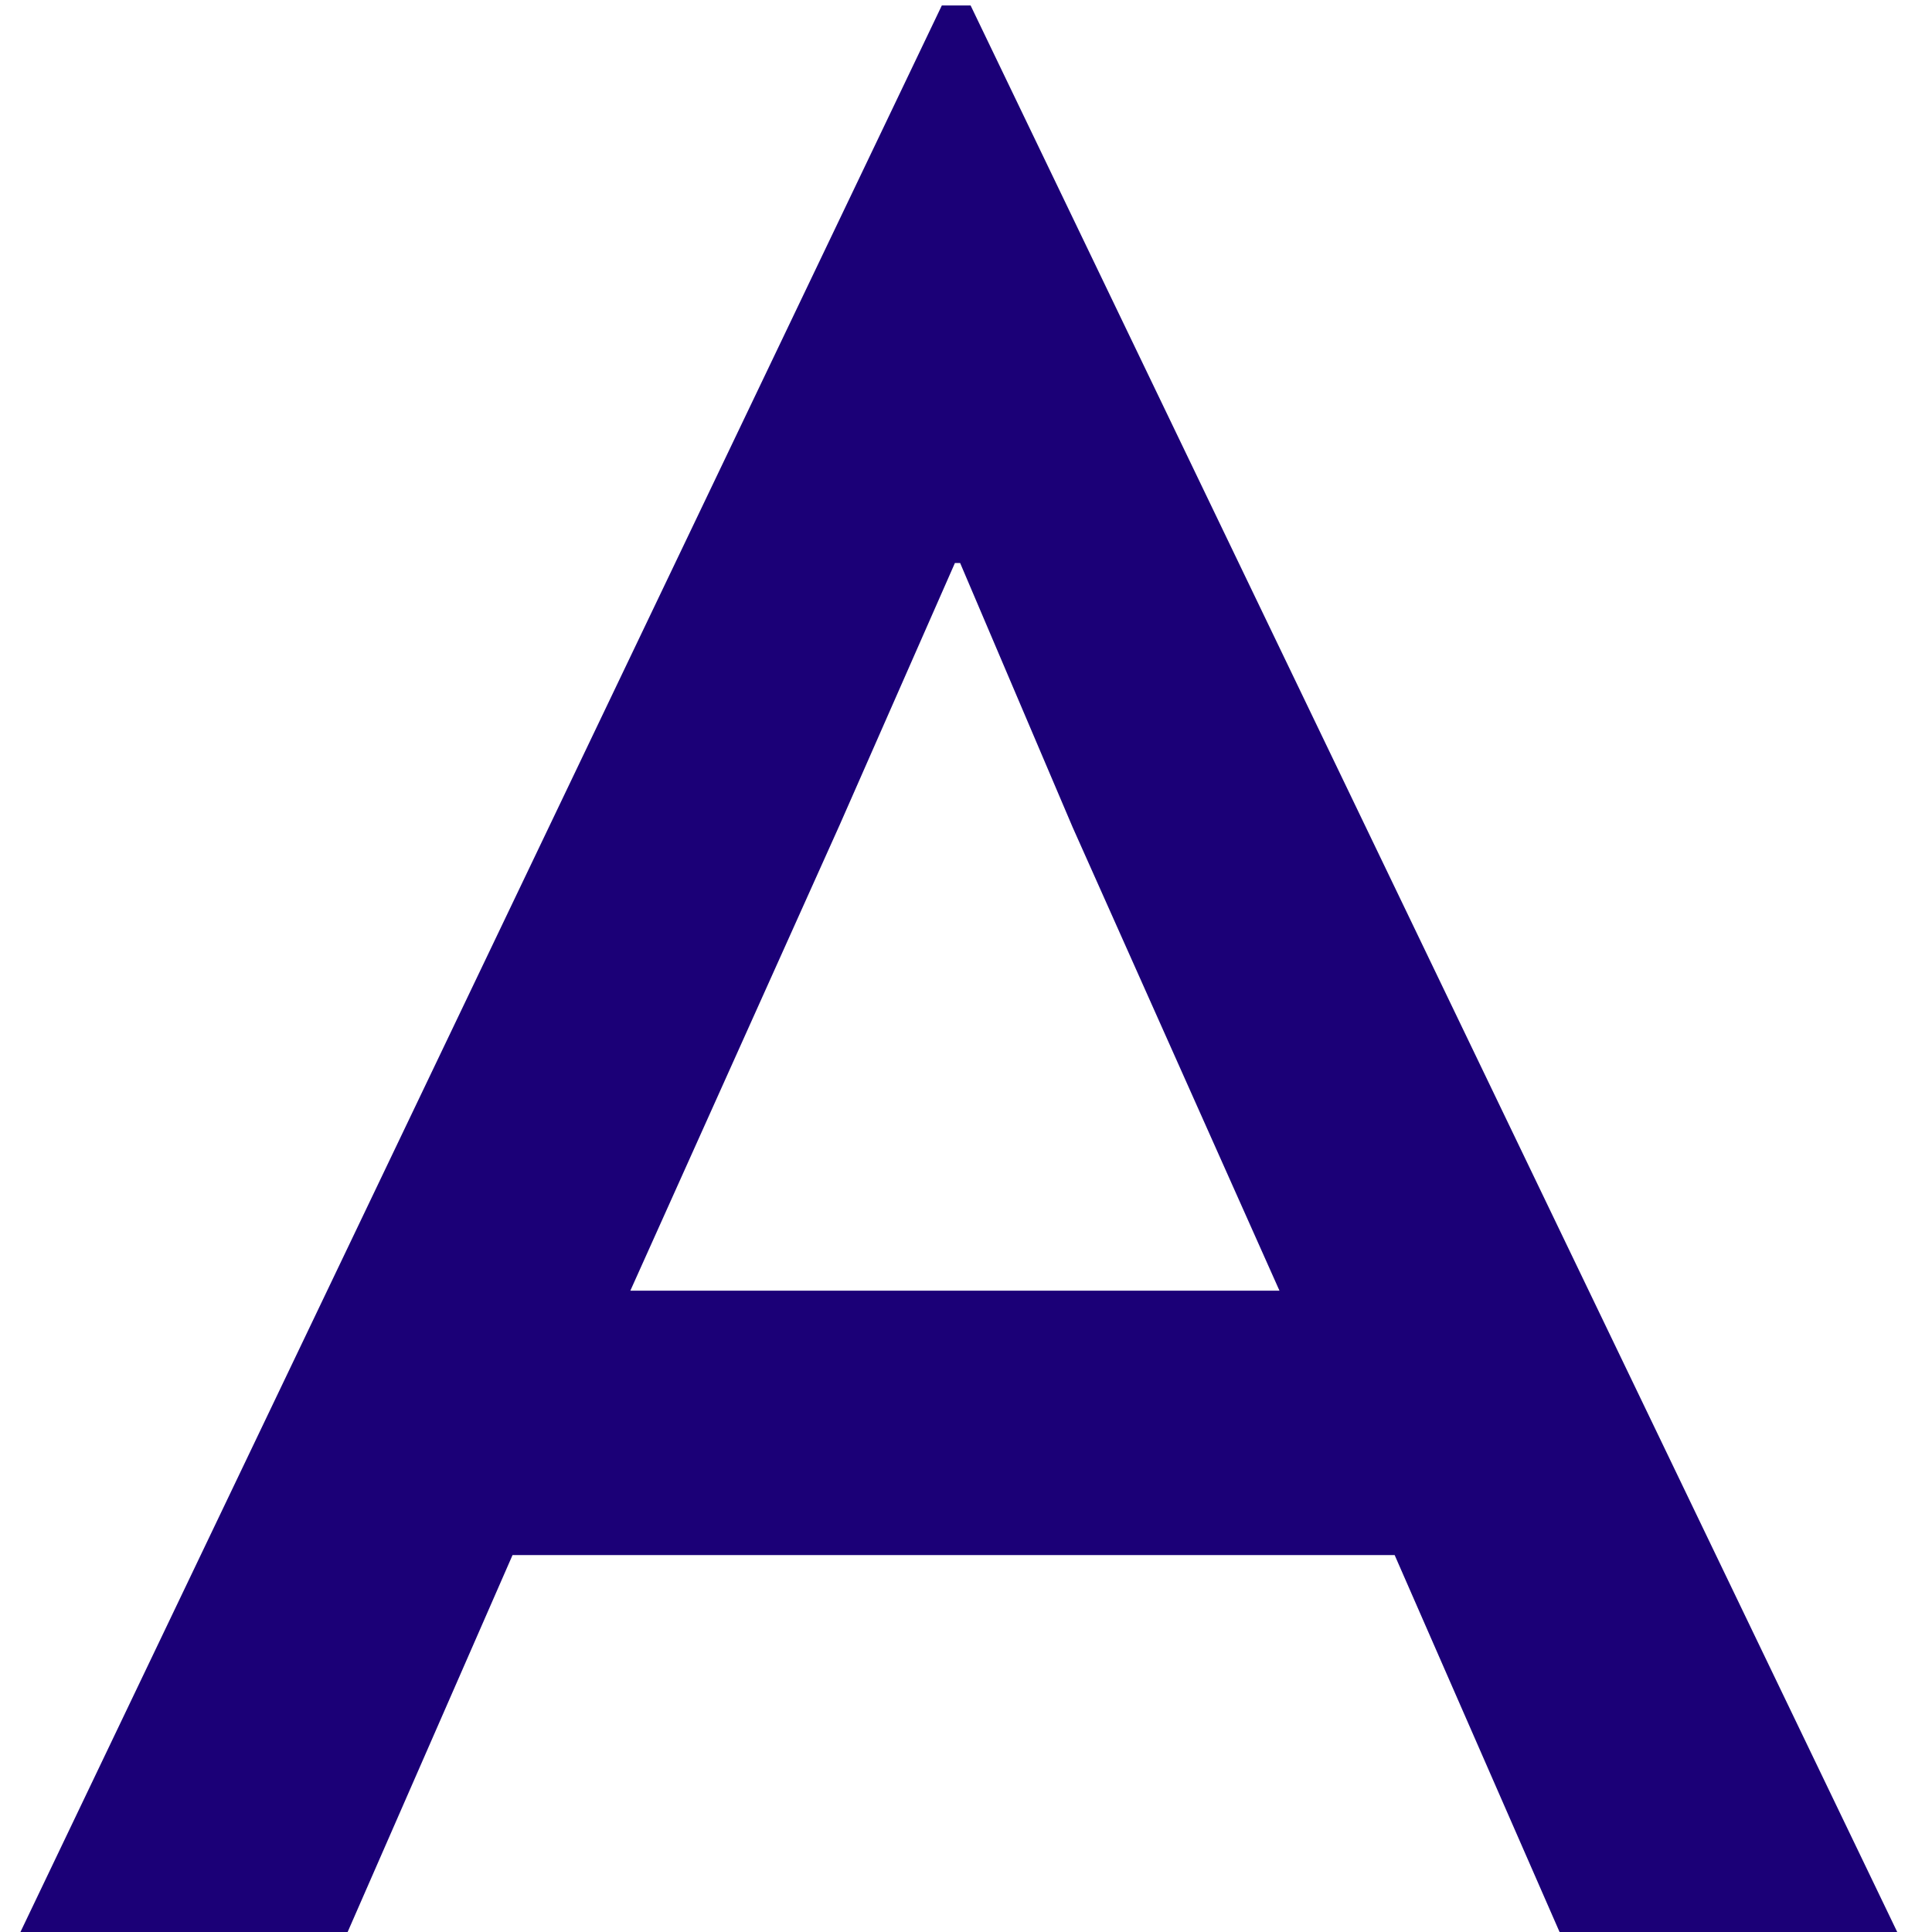 <svg width="31" height="31" viewBox="0 0 31 31" fill="none" xmlns="http://www.w3.org/2000/svg">
<path d="M15.574 0.088L30.442 31H25.024L22.378 24.952H8.224L5.578 31H0.328L15.112 0.088H15.574ZM13.474 13.234L10.114 20.71H20.53L17.212 13.276L15.406 9.034H15.322L13.474 13.234Z" fill="#1B0077"/>
</svg>
